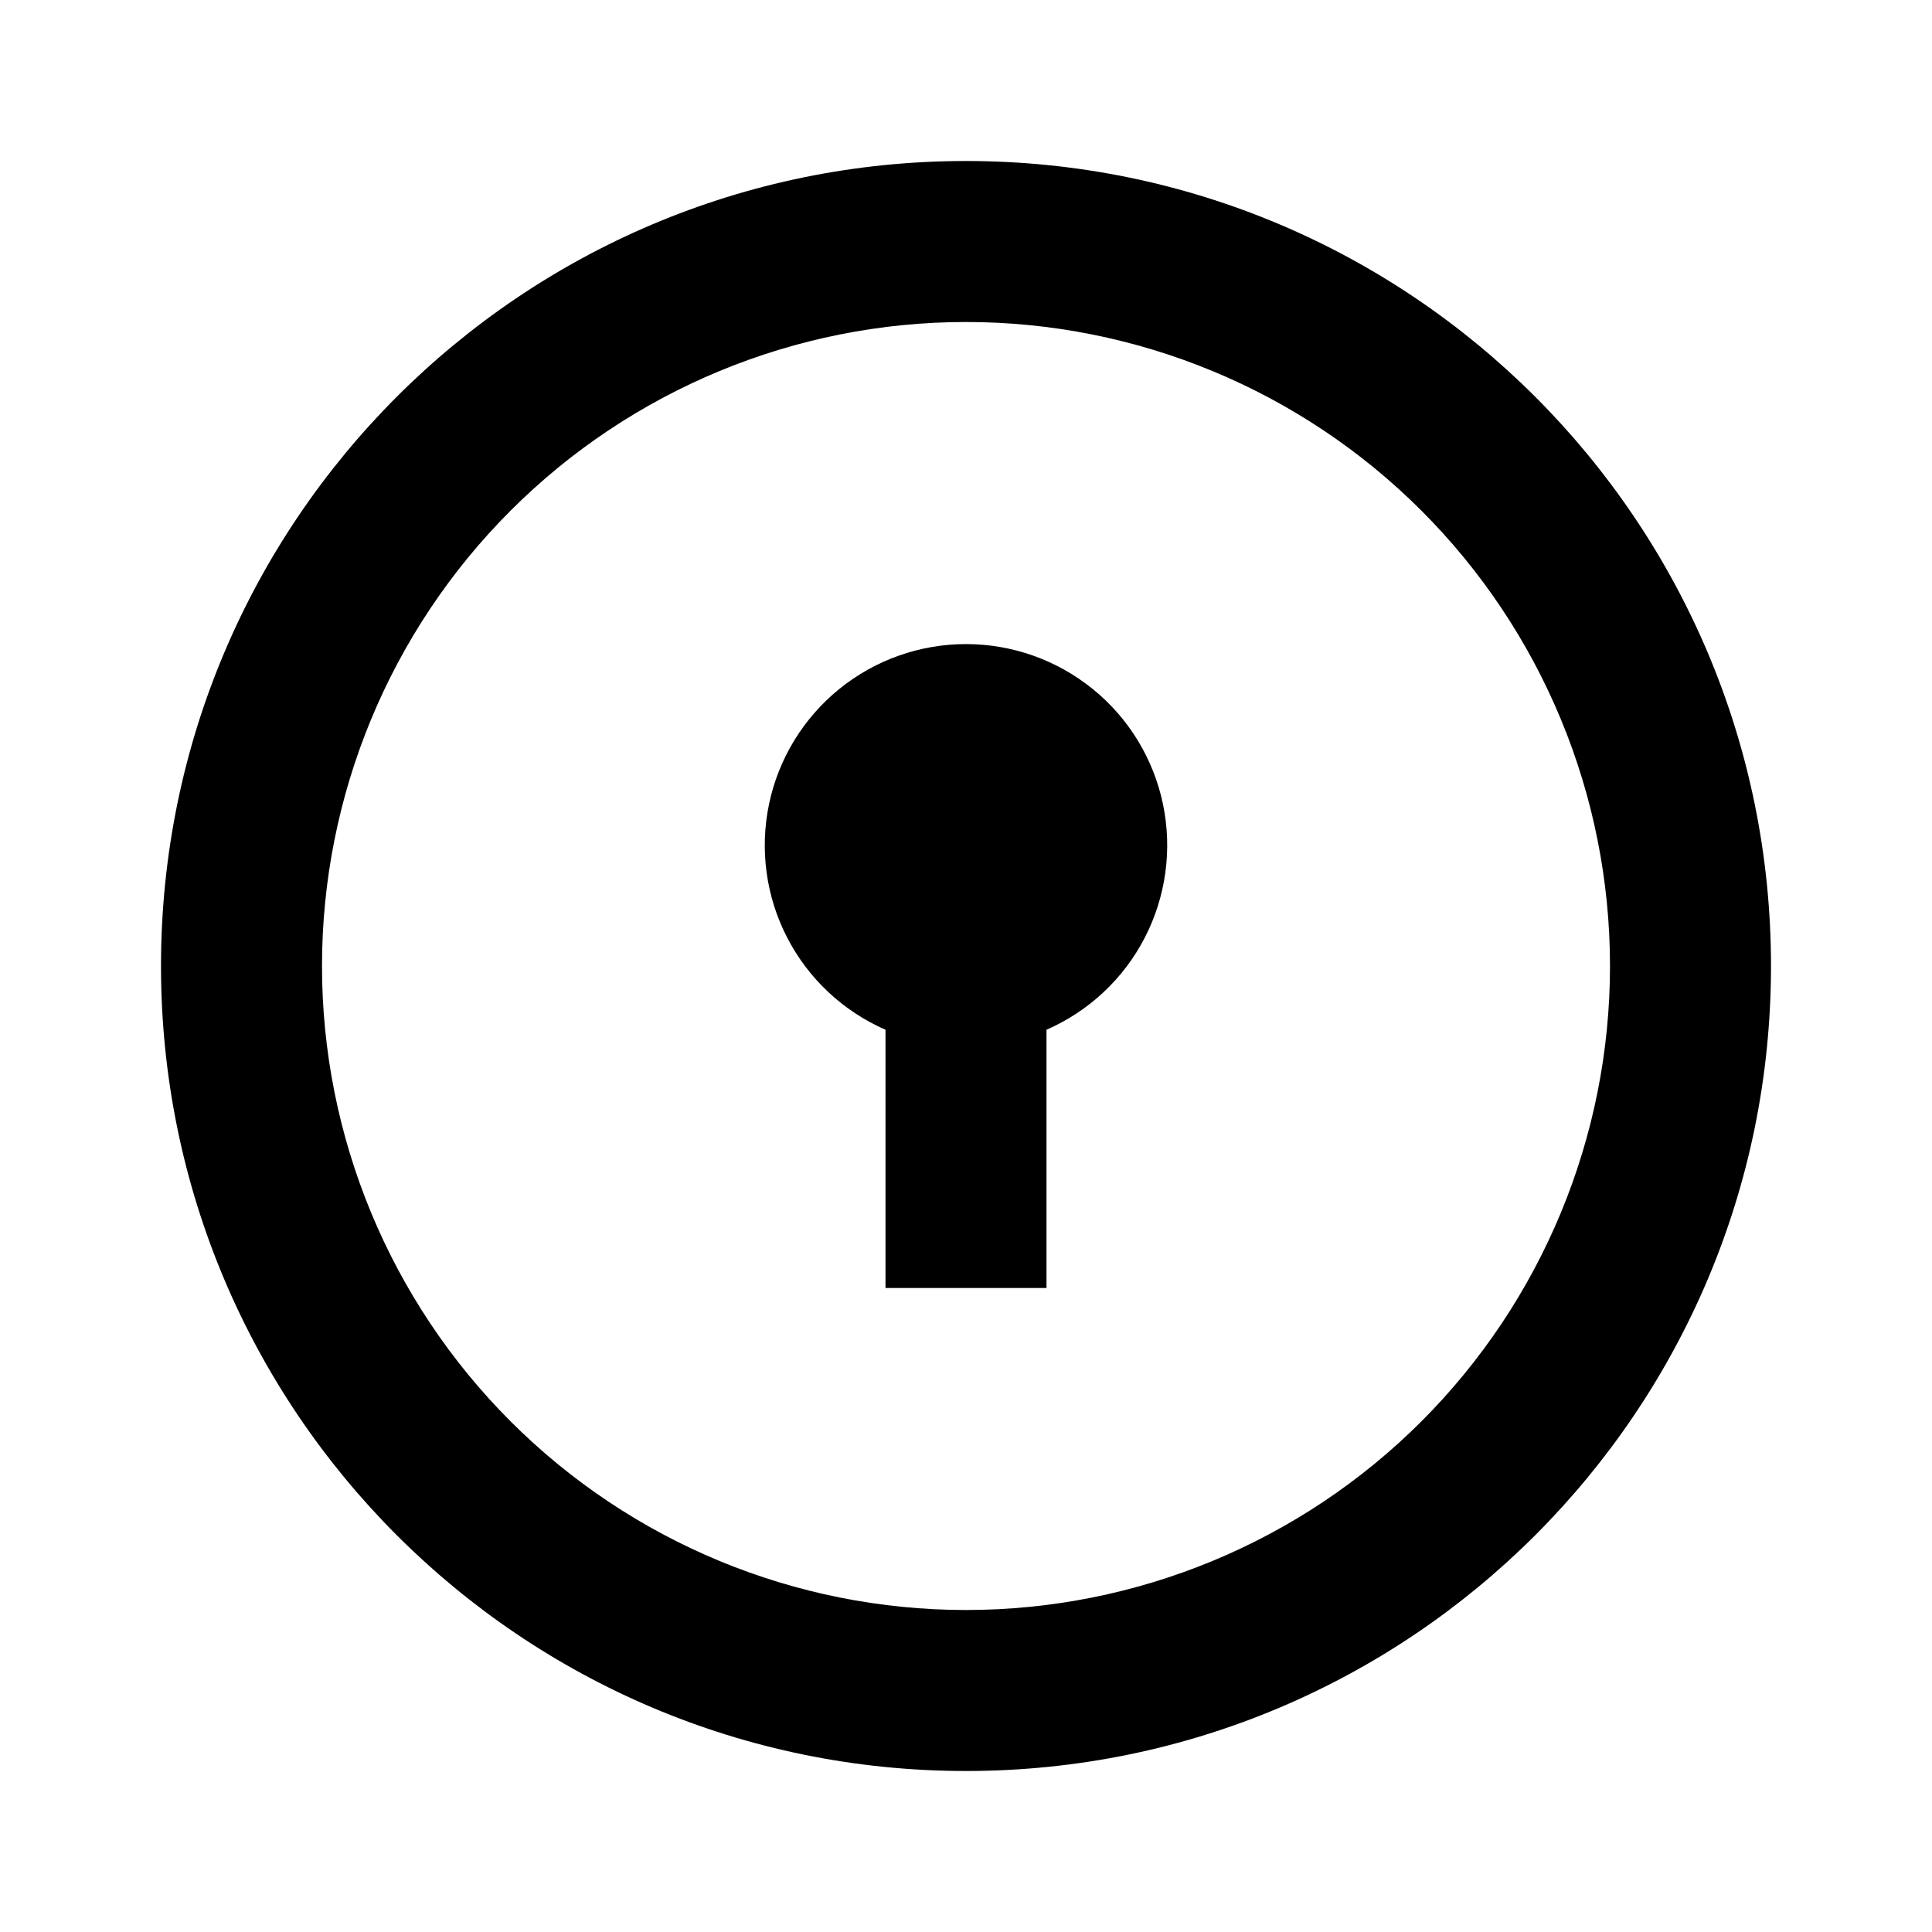 <svg fill="currentColor" height="24" viewBox="0 0 24 24" width="24" xmlns="http://www.w3.org/2000/svg"><path d="m12 22c-5.523 0-10-4.477-10-10s4.477-10 10-10 10 4.477 10 10-4.477 10-10 10zm0-2c2.122 0 4.157-.843 5.657-2.343 1.5-1.5 2.343-3.535 2.343-5.657 0-2.122-.843-4.157-2.343-5.657-1.5-1.5-3.535-2.343-5.657-2.343-2.122 0-4.157.843-5.657 2.343-1.5 1.5-2.343 3.535-2.343 5.657 0 2.122.843 4.157 2.343 5.657 1.5 1.5 3.535 2.343 5.657 2.343zm-1-7.208c-.526-.23-.958-.634-1.221-1.144-.264-.51-.343-1.096-.226-1.658.117-.562.425-1.067.87-1.429.446-.362 1.002-.56 1.577-.56s1.131.198 1.577.56c.446.362.753.867.87 1.429.117.562.037 1.148-.226 1.658s-.695.914-1.221 1.144v3.208h-2z" /></svg>